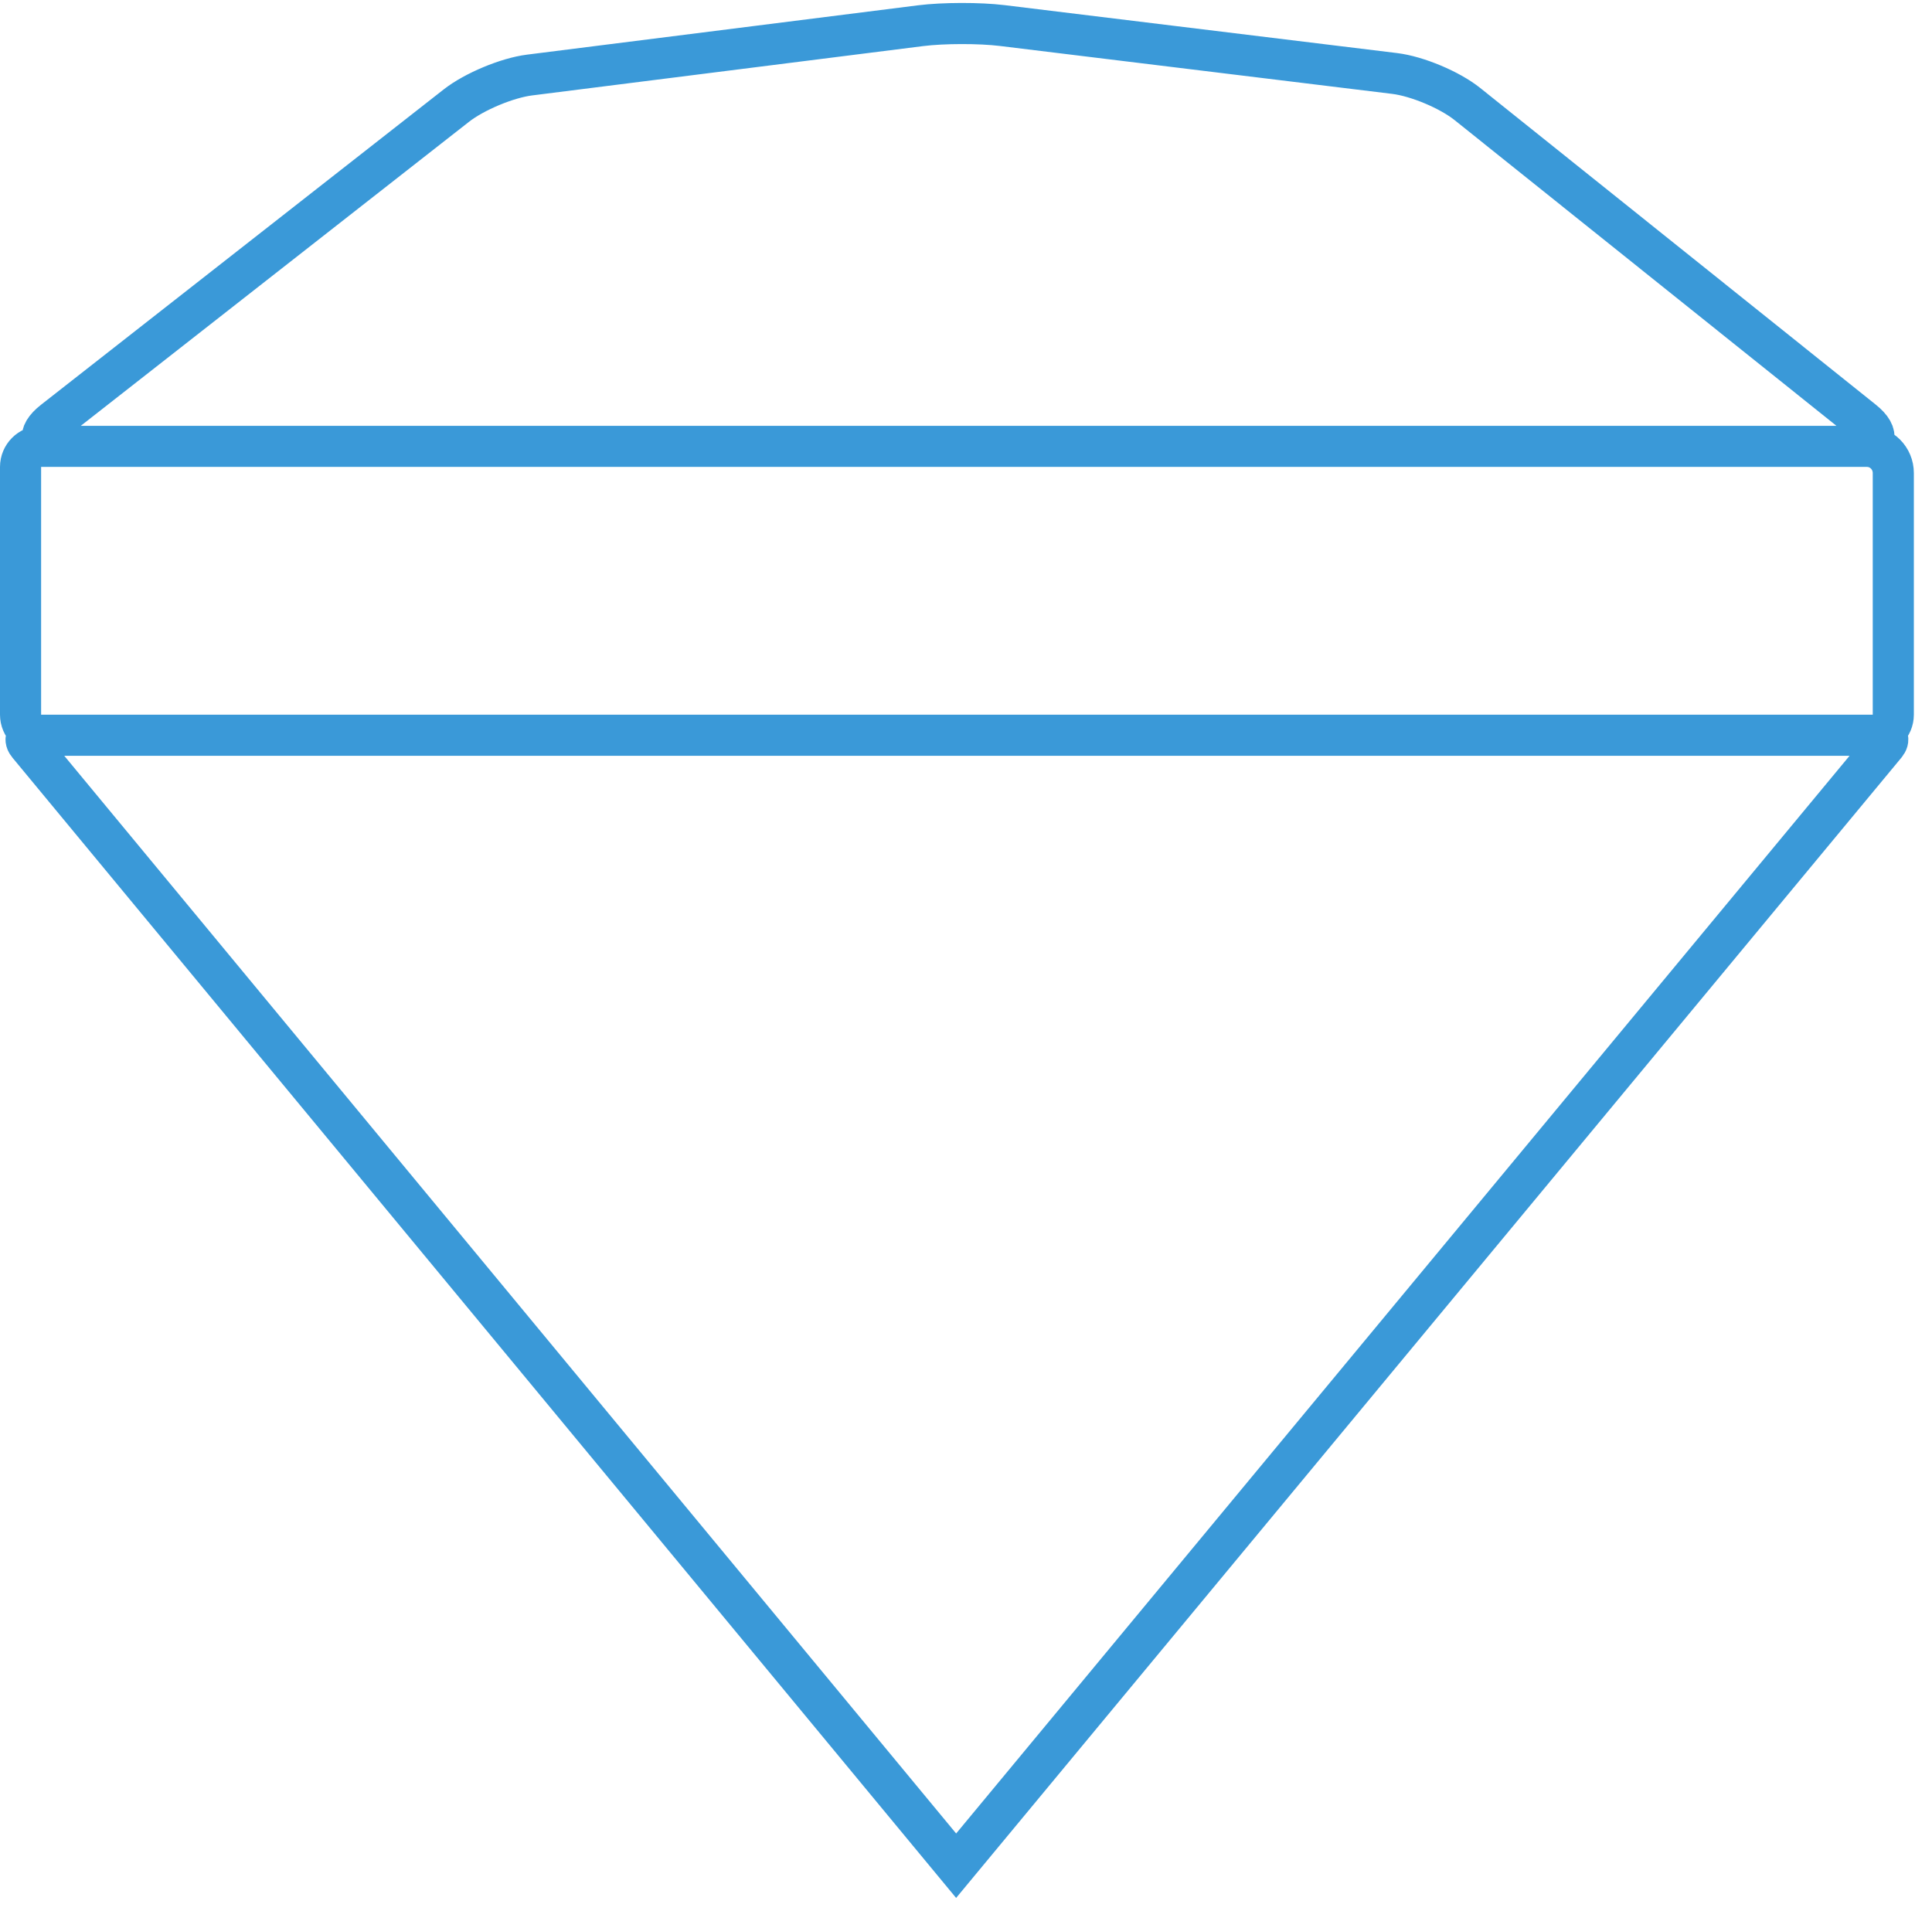 <?xml version="1.0" encoding="UTF-8" standalone="no"?>
<svg width="94px" height="93px" viewBox="0 0 94 93" version="1.1" xmlns="http://www.w3.org/2000/svg" xmlns:xlink="http://www.w3.org/1999/xlink" xmlns:sketch="http://www.bohemiancoding.com/sketch/ns">
    <!-- Generator: Sketch 3.0.3 (7891) - http://www.bohemiancoding.com/sketch -->
    <title>Gem 2</title>
    <desc>Created with Sketch.</desc>
    <defs></defs>
    <g id="Page-1" stroke="none" stroke-width="1" fill="none" fill-rule="evenodd" sketch:type="MSPage">
        <g id="Desktop-HD" sketch:type="MSArtboardGroup" transform="translate(-675, -969)" stroke="#3A99D8" stroke-width="2">
            <g id="SketchCasts" sketch:type="MSLayerGroup" transform="translate(544, 970)">
                <path d="M177.52,89.781 L222.737,35.233 C222.947,34.979 222.856,34.774 222.512,34.774 L132.606,34.774 C132.271,34.774 132.165,34.973 132.38,35.233 L177.52,89.781 Z M134.033,20.719 C132.928,20.719 132.739,20.166 133.615,19.48 L153.203,4.139 C154.077,3.455 155.672,2.789 156.765,2.651 L175.793,0.25 C176.887,0.112 178.663,0.109 179.76,0.243 L198.853,2.575 C199.951,2.709 201.534,3.373 202.395,4.062 L221.644,19.474 C222.503,20.162 222.296,20.719 221.199,20.719 L134.033,20.719 Z M209.717,20.719 L132.995,20.719 C132.445,20.719 132,21.171 132,21.718 L132,33.774 C132,34.326 132.447,34.774 132.992,34.774 L222.125,34.774 C222.673,34.774 223.117,34.322 223.117,33.774 L223.117,22.016 C223.117,21.3 222.542,20.719 221.837,20.719 L209.717,20.719 Z" id="Gem-2" sketch:type="MSShapeGroup"></path>
            </g>
        </g>
    </g>
</svg>